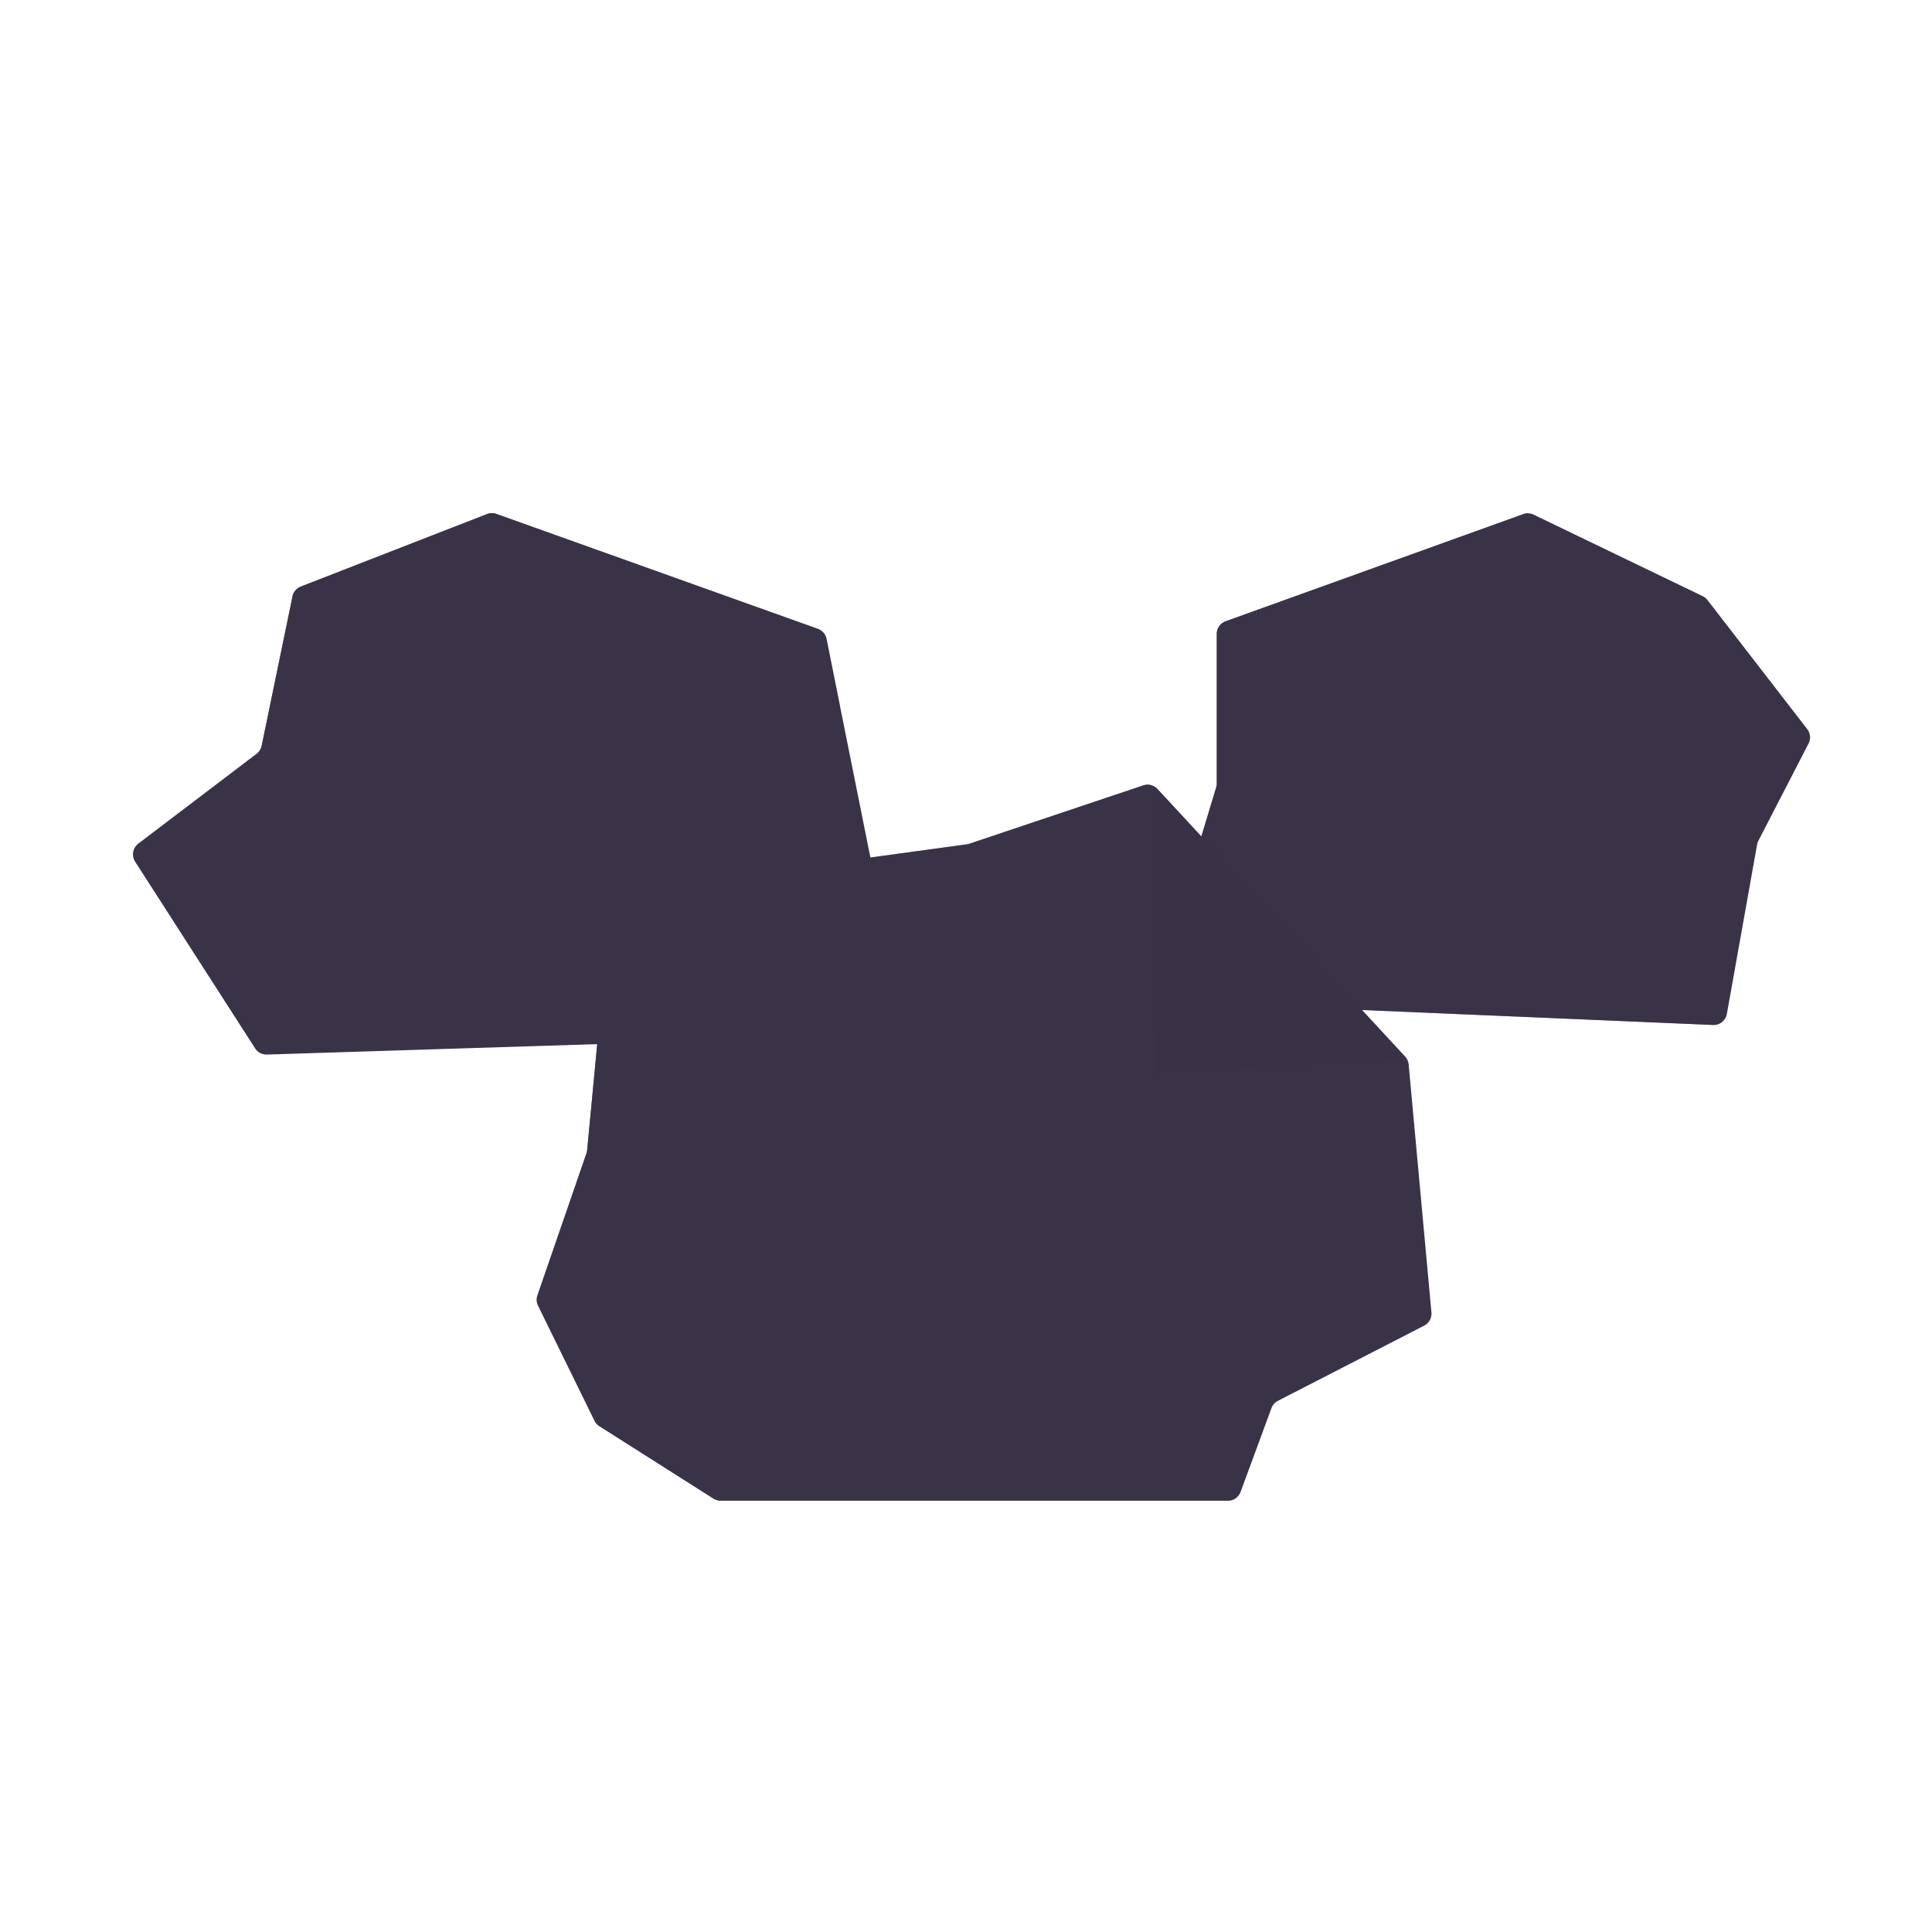 <svg xmlns="http://www.w3.org/2000/svg" width="430" height="430" style="width:100%;height:100%;transform:translate3d(0,0,0);content-visibility:visible" viewBox="0 0 430 430"><defs><clipPath id="a"><path d="M0 0h430v430H0z"/></clipPath><clipPath id="b"><path d="M0 0h430v430H0z"/></clipPath><clipPath id="c"><path d="M0 0h430v430H0z"/></clipPath></defs><g clip-path="url(#a)"><g fill="#3A3347" clip-path="url(#b)" style="display:block"><g clip-path="url(#c)" style="display:block"><g style="display:block"><path d="m272.798 138.276 66.238-23.843a2.998 2.998 0 0 1 2.319.12l37.61 18.134c.42.202.786.499 1.071.868l22.196 28.724c.713.922.827 2.174.292 3.21l-11.165 21.638a2.998 2.998 0 0 0-.287.849l-6.725 37.677a3 3 0 0 1-3.081 2.471l-121.094-5.164a3 3 0 0 1-2.744-3.865l13.258-43.847c.085-.282.128-.574.128-.868v-33.282a3 3 0 0 1 1.984-2.822z" class="primary"/><path d="m17.677-26.21-80.308 46.133a2.969 2.969 0 0 0 2.195 1.123l121.095 5.163c.088.004.173-.009.259-.013.095-.004.192 0 .285-.013a2.82 2.82 0 0 0 .447-.105c.022-.006.046-.008.068-.015.33-.108.636-.275.907-.485l.006-.004L17.677-26.21z" class="primary" opacity=".5" style="mix-blend-mode:multiply" transform="translate(320.607 201.914)"/><path d="M-27.46-28.568a2.986 2.986 0 0 0-.482 1.619V6.777l-.324 1.07-13.062 43.2a2.974 2.974 0 0 0 .548 2.744L39.527 7.658l1.929-61.445h-.001a2.998 2.998 0 0 0-1.176.173l-66.237 23.843a2.992 2.992 0 0 0-1.502 1.203z" class="primary" opacity=".75" style="mix-blend-mode:multiply" transform="translate(298.757 168.046)"/></g><g style="display:block"><path d="m182.022 139.959-71.53-25.576a3.003 3.003 0 0 0-2.099.029l-41.439 16.131a3 3 0 0 0-1.85 2.189l-6.863 33.27a3.001 3.001 0 0 1-1.124 1.783l-26.309 19.982a3 3 0 0 0-.709 4.011l26.708 41.554a3 3 0 0 0 2.618 1.377l78.868-2.491a2.998 2.998 0 0 0 1.47-.439l53.59-32.75a3 3 0 0 0 1.377-3.15l-10.776-53.686a3 3 0 0 0-1.932-2.234z" class="primary"/><path d="m-60.605-10.099 42 37.401 79.21-11.669L57.604.684a3 3 0 0 0-1.931-2.235l-71.531-25.576a3 3 0 0 0-2.098.029l-41.44 16.131c-.478.186-.89.488-1.209.868z" class="primary" opacity=".5" style="mix-blend-mode:multiply" transform="translate(126.35 141.509)"/><path d="M-10.677 51.491 39.061-14.09l-42-37.401a3.005 3.005 0 0 0-.641 1.322L-10.443-16.9a2.998 2.998 0 0 1-1.124 1.783L-37.875 4.866a2.998 2.998 0 0 0-.709 4.01l26.708 41.554c.3.466.719.824 1.199 1.061z" class="primary" opacity=".75" style="mix-blend-mode:multiply" transform="translate(68.684 182.902)"/></g></g><g style="display:block"><path d="m312.738 235.157-55.111-59.552a3.002 3.002 0 0 0-3.156-.807l-39.007 13.082-76.983 10.523a3 3 0 0 0-2.58 2.688l-5.223 54.926c-.023.237-.073.47-.151.695l-10.9 31.588a2.995 2.995 0 0 0 .142 2.299l12.56 25.61c.243.496.619.916 1.086 1.212l25.377 16.112a3.004 3.004 0 0 0 1.608.467h112.905c1.257 0 2.38-.784 2.815-1.963l6.863-18.63a3.002 3.002 0 0 1 1.444-1.631l32.548-16.73a3 3 0 0 0 1.616-2.943l-5.068-55.183a2.996 2.996 0 0 0-.785-1.763z" class="primary"/><path d="m-28.463-32.011.987 64.022 55.939-2.893a3.037 3.037 0 0 0-.507-.758l-8.65-9.346-46.461-50.206a2.982 2.982 0 0 0-1.308-.819z" class="primary" opacity=".25" style="mix-blend-mode:multiply" transform="translate(284.781 206.797)"/><path d="M-45.474 79.677h112.91c.616 0 1.199-.191 1.686-.522L-2.415-13.668c-1.57-2.037-.016-4.975 2.551-4.826l51.298 2.979-.987-64.022a2.987 2.987 0 0 0-1.846.012l-12.202 4.092-26.806 8.99L-67.39-55.92a2.998 2.998 0 0 0-1.732.871l39.076 34.44a3 3 0 0 1 .512 3.915l-8.49 12.735a2.997 2.997 0 0 0-.442 2.269l7.763 37.692a3 3 0 0 1-.124 1.644L-46.3 79.56c.267.077.545.117.826.117z" class="primary" opacity=".5" style="mix-blend-mode:multiply" transform="translate(205.872 254.323)"/><path d="m-14.297 51.123.511.324.402.256 2.679 1.7 4.781 3.035 16.565 10.517c.243.154.505.271.778.349l15.474-41.913a3 3 0 0 0 .124-1.644l-7.764-37.692a3 3 0 0 1 .443-2.27l8.49-12.735a3 3 0 0 0-.513-3.915l-39.076-34.439a2.992 2.992 0 0 0-.848 1.817l-5.223 54.926a3.009 3.009 0 0 1-.151.694l-10.901 31.588a3.002 3.002 0 0 0 .143 2.3l12.56 25.61a2.99 2.99 0 0 0 1.162 1.26l.364.232z" class="primary" opacity=".75" style="mix-blend-mode:multiply" transform="translate(148.152 266.578)"/></g></g></g></svg>